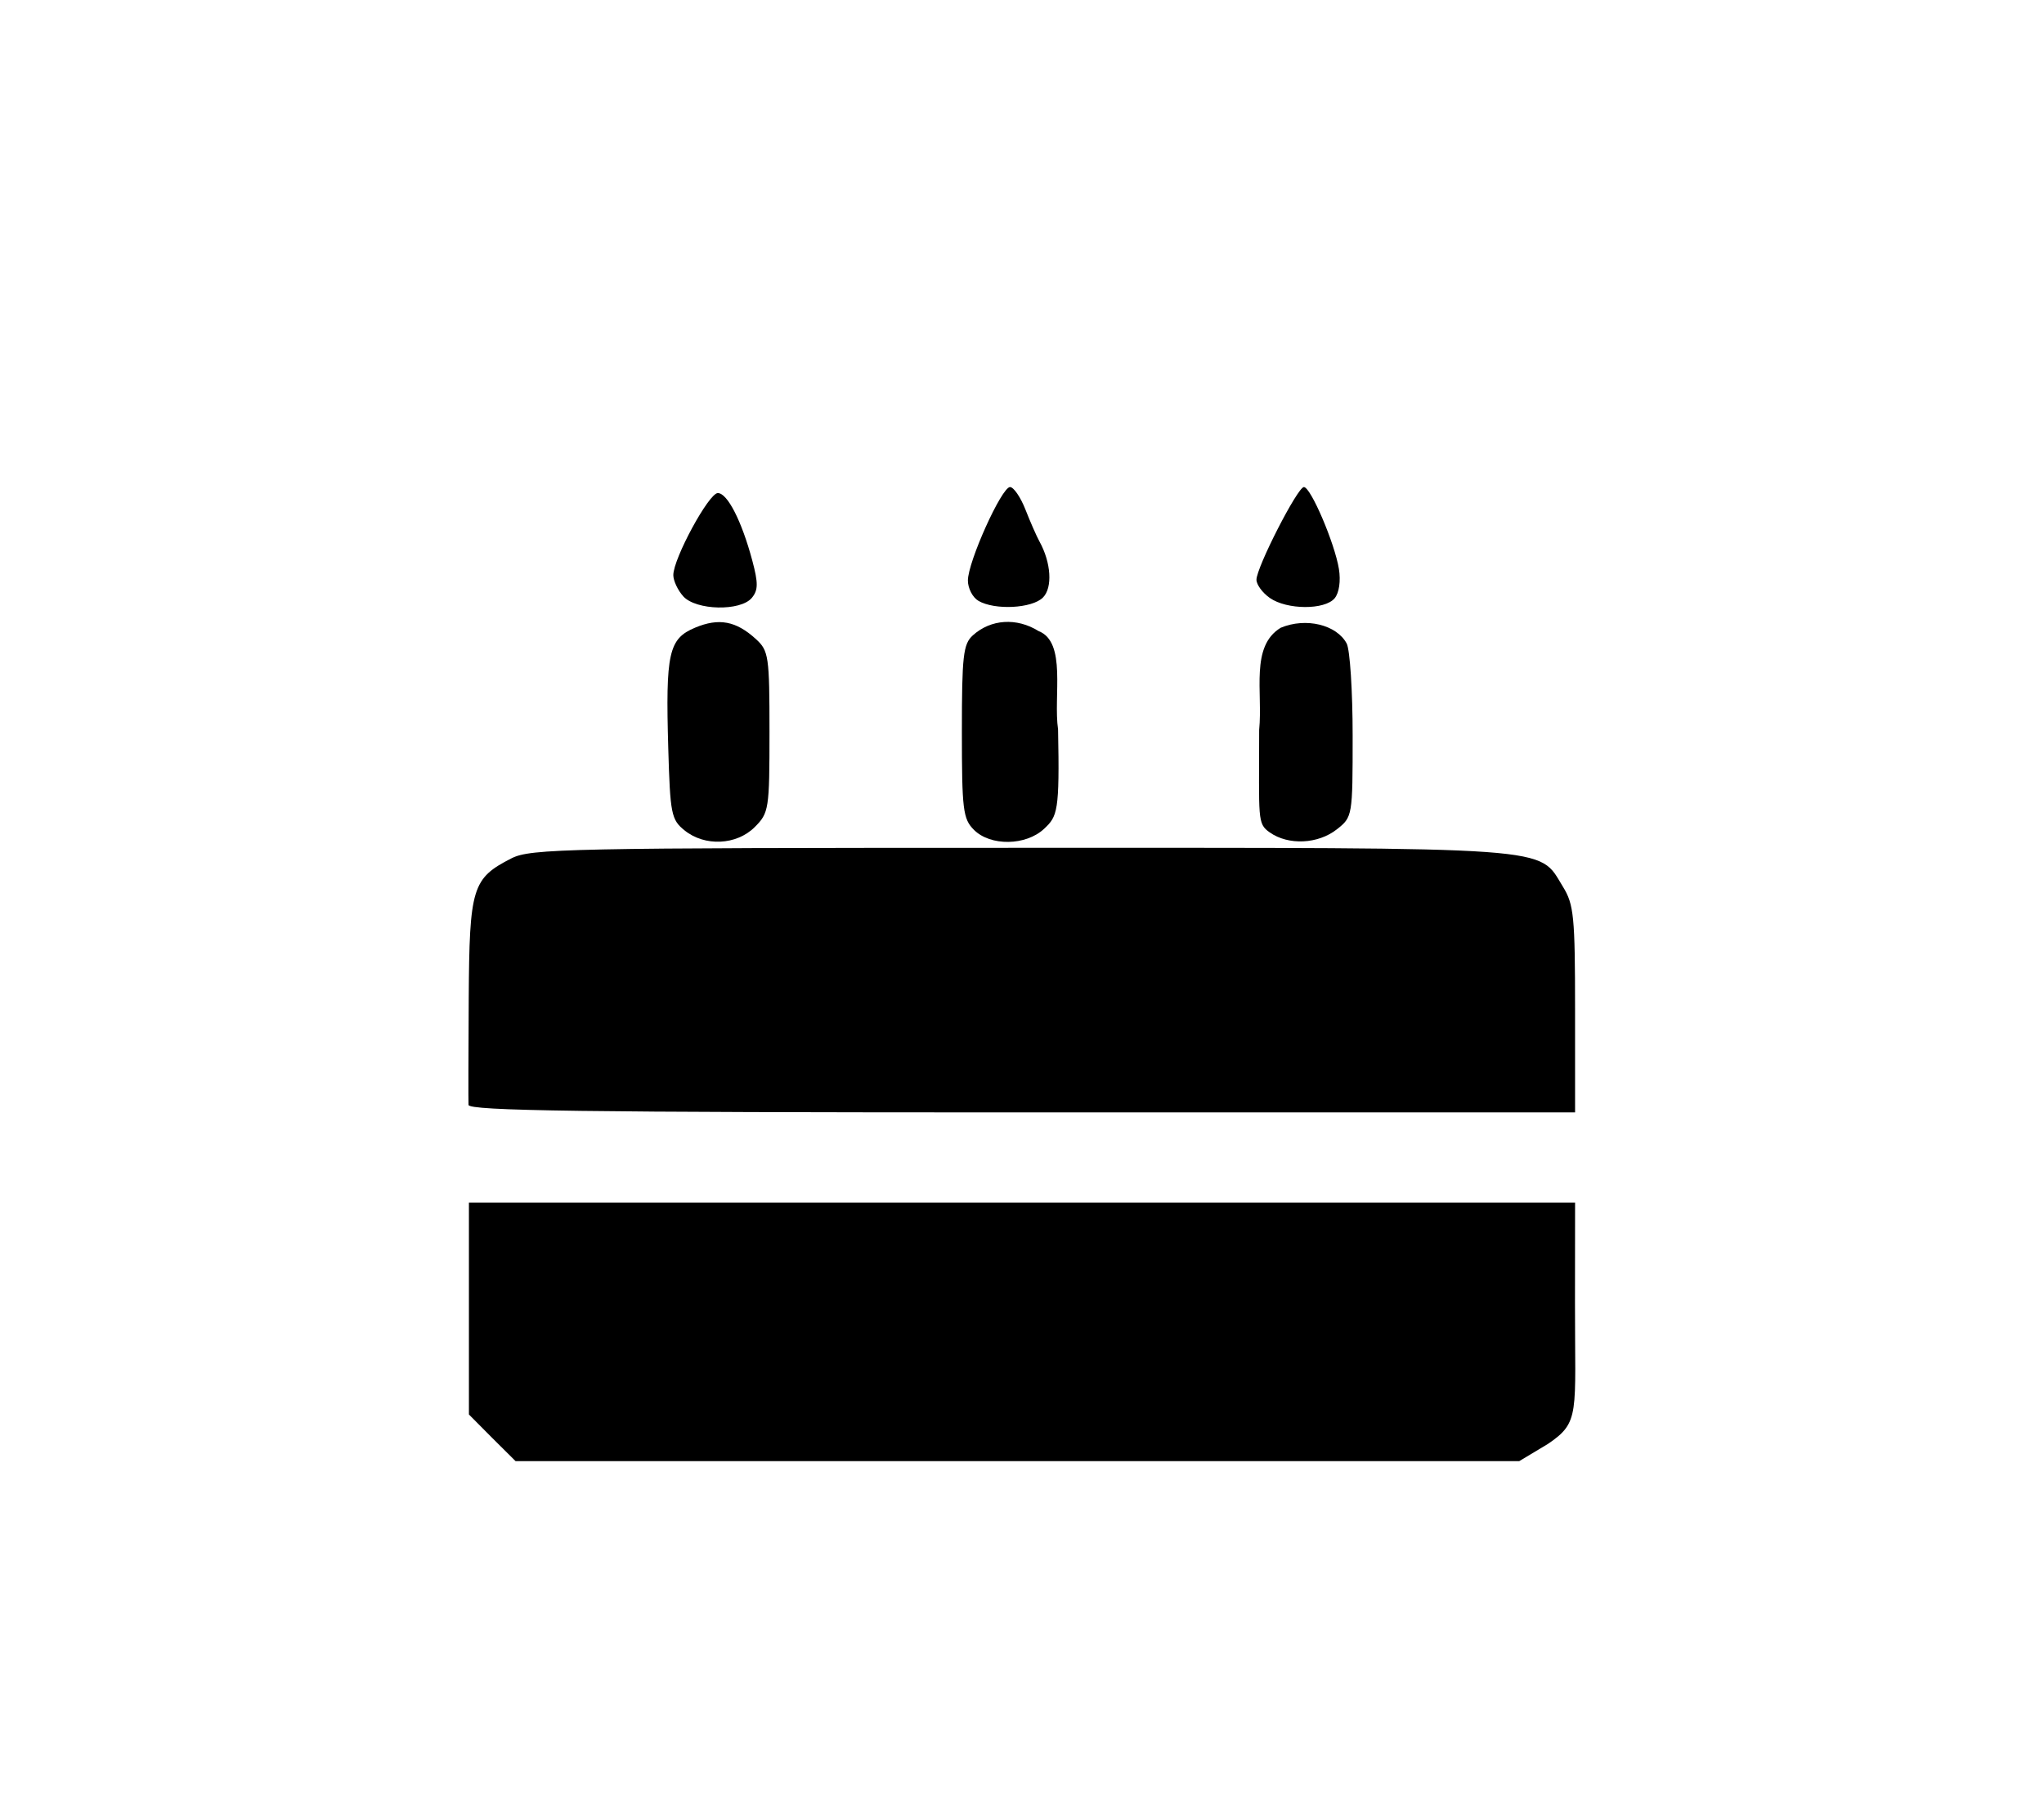 <?xml version="1.0" encoding="UTF-8" standalone="no"?>
<!-- Created with Inkscape (http://www.inkscape.org/) -->

<svg
   xmlns:dc="http://purl.org/dc/elements/1.1/"
   xmlns:cc="http://creativecommons.org/ns#"
   xmlns:rdf="http://www.w3.org/1999/02/22-rdf-syntax-ns#"
   xmlns:svg="http://www.w3.org/2000/svg"
   xmlns="http://www.w3.org/2000/svg"
   xmlns:sodipodi="http://sodipodi.sourceforge.net/DTD/sodipodi-0.dtd"
   xmlns:inkscape="http://www.inkscape.org/namespaces/inkscape"
   version="1.1"
   id="svg2"
   width="108.8"
   height="96"
   viewBox="0 0 108.8 96"
   sodipodi:docname="birthday-dark.png">
  <defs
     id="defs6" />
  <sodipodi:namedview
     pagecolor="#ffffff"
     bordercolor="#666666"
     borderopacity="1"
     objecttolerance="10"
     gridtolerance="10"
     guidetolerance="10"
     inkscape:pageopacity="0"
     inkscape:pageshadow="2"
     inkscape:window-width="640"
     inkscape:window-height="480"
     id="namedview4"
     showgrid="false" />
  <path
     style="fill:#000000;stroke-width:0.32"
     d="M 26.2,76.524 24.96,75.275 V 69.638 64 H 54.4 83.84 l -0.005,5.36 c -0.005,5.922 0.285,6.319 -1.455,7.492 L 80.865,77.76 H 54.155 27.445 Z"
     id="path849"
     inkscape:connector-curvature="0"
     sodipodi:nodetypes="cccccccccccc" />
  <path
     style="fill:#000000;stroke-width:0.32"
     d="m 81.528,76.479 c 0.576,-0.351 1.188,-1.008 1.36,-1.46 C 83.06,74.568 83.2,72.048 83.2,69.419 V 64.64 H 54.4 25.6 v 4.981 c 0,2.908 0.142,5.246 0.34,5.617 0.187,0.35 0.799,0.916 1.36,1.258 0.988,0.602 1.839,0.622 27.1,0.622 25.502,0 26.103,-0.014 27.128,-0.639 z"
     id="path847" />
  <path
     style="fill:#000000;stroke-width:0.32"
     d="m 24.939,58.8 c -0.012,-0.22 -0.006,-2.776 0.011,-5.68 0.036,-5.889 0.185,-6.375 2.272,-7.44 1.018,-0.519 2.978,-0.56 27.129,-0.56 28.838,-6.4e-4 27.504,-0.096 28.843,2.071 0.581,0.94 0.645,1.588 0.645,6.526 L 83.84,59.2 H 54.4 c -23.327,0 -29.444,-0.083 -29.461,-0.4 z"
     id="path845" />
  <path
     style="fill:#000000;stroke-width:0.32"
     d="M 83.2,53.435 V 48.311 L 82.105,47.115 81.009,45.92 55.625,45.824 c -13.962,-0.053 -26.023,-0.004 -26.803,0.108 -1,0.144 -1.684,0.489 -2.32,1.17 L 25.6,48.068 V 53.314 58.56 h 28.8 28.8 z"
     id="path843" />
  <path
     style="fill:#000000;stroke-width:0.32"
     d="m 36.435,44.189 c -0.703,-0.568 -0.763,-0.872 -0.864,-4.358 -0.147,-5.087 0.02,-5.84 1.431,-6.429 1.265,-0.529 2.181,-0.356 3.237,0.611 0.678,0.62 0.72,0.909 0.72,4.938 0,4.116 -0.03,4.309 -0.785,5.064 -0.967,0.967 -2.662,1.046 -3.739,0.174 z"
     id="path841" />
  <path
     style="fill:#000000;stroke-width:0.32"
     d="M 39.381,43.829 C 39.947,43.526 40,43.12 40,39.093 c 0,-4.81 -0.123,-5.176 -1.744,-5.168 -1.865,0.009 -1.936,0.192 -1.936,4.969 0,3.944 0.059,4.4 0.621,4.812 0.735,0.538 1.585,0.581 2.44,0.123 z"
     id="path839" />
  <path
     style="fill:#000000;stroke-width:0.32"
     d="m 51.84,44.16 c -0.581,-0.581 -0.64,-1.067 -0.64,-5.23 0,-4.029 0.071,-4.655 0.581,-5.116 0.957,-0.866 2.333,-0.957 3.499,-0.231 1.515,0.587 0.779,3.46 1.04,5.237 0.086,4.382 -0.033,4.62 -0.741,5.285 -0.968,0.909 -2.858,0.937 -3.739,0.056 z"
     id="path837" />
  <path
     style="fill:#000000;stroke-width:0.32"
     d="m 55.016,43.6 c 0.65,-0.53 0.682,-0.791 0.595,-4.873 L 55.52,34.414 54.64,34.105 c -0.566,-0.199 -1.194,-0.199 -1.76,0 l -0.916,0.363 -0.054,4.223 c -0.046,3.645 -0.01,4.365 0.45,4.873 0.677,0.748 1.764,0.763 2.656,0.036 z"
     id="path835" />
  <path
     style="fill:#000000;stroke-width:0.32"
     d="m 67.591,44.302 c -0.683,-0.478 -0.567,-0.695 -0.567,-5.456 0.199,-2.036 -0.483,-4.447 1.147,-5.438 1.348,-0.563 2.979,-0.157 3.511,0.837 C 71.857,34.571 72,36.781 72,39.156 c 0,4.283 -0.007,4.323 -0.843,4.981 -1,0.786 -2.575,0.859 -3.566,0.165 z"
     id="path833" />
  <path
     style="fill:#000000;stroke-width:0.32"
     d="M 70.649,43.662 C 71.32,43.192 71.36,42.936 71.36,39.127 71.36,34.585 71.096,33.92 69.294,33.92 67.64,33.92 67.52,34.268 67.52,39.088 c 0,3.853 0.07,4.441 0.56,4.726 0.812,0.473 1.756,0.417 2.569,-0.153 z"
     id="path831" />
  <path
     style="fill:#000000;stroke-width:0.32"
     d="M 36.37,31.735 C 36.078,31.413 35.84,30.905 35.84,30.606 35.84,29.724 37.73,26.24 38.208,26.24 c 0.512,0 1.273,1.488 1.835,3.589 0.321,1.202 0.317,1.577 -0.023,1.987 -0.6,0.723 -2.971,0.671 -3.651,-0.08 z"
     id="path829" />
  <path
     style="fill:#000000;stroke-width:0.32"
     d="m 39.295,31.278 c 0.237,-0.285 0.157,-0.904 -0.273,-2.126 -0.334,-0.948 -0.681,-1.797 -0.771,-1.887 -0.09,-0.09 -0.53,0.666 -0.979,1.679 -0.632,1.43 -0.732,1.943 -0.445,2.289 0.461,0.556 2.02,0.583 2.467,0.044 z"
     id="path827" />
  <path
     style="fill:#000000;stroke-width:0.32"
     d="m 52.08,31.974 c -0.308,-0.179 -0.56,-0.666 -0.56,-1.08 0,-0.994 1.795,-4.974 2.243,-4.974 0.192,0 0.562,0.54 0.821,1.2 0.259,0.66 0.594,1.421 0.743,1.691 0.627,1.135 0.71,2.466 0.186,2.99 -0.581,0.581 -2.563,0.681 -3.434,0.174 z"
     id="path825" />
  <path
     style="fill:#000000;stroke-width:0.32"
     d="m 54.974,30.86 c 0.052,-0.363 -0.214,-1.371 -0.592,-2.24 L 53.697,27.04 52.928,28.761 c -1.139,2.551 -0.998,2.95 0.992,2.821 0.7,-0.045 0.986,-0.241 1.054,-0.722 z"
     id="path823" />
  <path
     style="fill:#000000;stroke-width:0.32"
     d="M 67.591,31.822 C 67.2,31.548 66.88,31.112 66.88,30.854 66.88,30.196 69.068,25.92 69.405,25.92 c 0.364,0 1.641,2.989 1.864,4.359 0.104,0.639 0.012,1.271 -0.226,1.558 -0.523,0.63 -2.543,0.621 -3.451,-0.015 z"
     id="path821" />
  <path
     style="fill:#000000;stroke-width:0.32"
     d="m 70.606,31.194 c 0.103,-0.267 0.03,-0.879 -0.161,-1.36 C 70.254,29.353 69.937,28.528 69.741,28 l -0.356,-0.96 -0.758,1.44 c -0.844,1.603 -0.992,2.744 -0.387,2.988 0.863,0.348 2.187,0.195 2.366,-0.274 z"
     id="path817" />
</svg>

